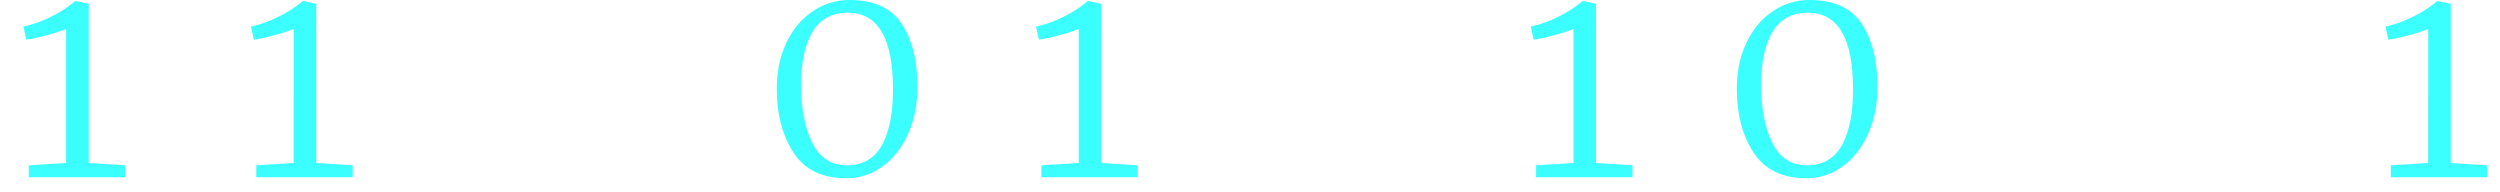 <svg width="156" height="12" fill="none" xmlns="http://www.w3.org/2000/svg"><path d="M67.326 1.8a8.854 8.854 0 0 1-1.16.379 9.435 9.435 0 0 1-1.338.296l-.178-.817c.58-.13 1.16-.332 1.741-.628a7.058 7.058 0 0 0 1.492-.97h.012l.829.177v9.935l2.273.142v.746h-6.015v-.746l2.333-.142V1.8h.011ZM49.517 9.52c-.699-1.065-1.042-2.391-1.042-3.978 0-1.09.2-2.049.603-2.89.403-.84.948-1.492 1.647-1.953A4.03 4.03 0 0 1 53.01 0c1.516 0 2.605.497 3.256 1.48.652.983.983 2.297.983 3.943 0 1.078-.19 2.05-.58 2.925-.39.865-.924 1.552-1.599 2.037a3.762 3.762 0 0 1-2.285.734c-1.492 0-2.581-.533-3.268-1.598Zm5.506-.45c.462-.828.699-2 .699-3.493 0-3.185-.936-4.784-2.819-4.784-.994 0-1.728.403-2.202 1.196-.474.806-.71 1.907-.71 3.34 0 1.409.224 2.593.686 3.552.462.96 1.184 1.433 2.167 1.433.983 0 1.717-.414 2.18-1.243ZM18.337 1.8a8.862 8.862 0 0 1-1.16.379 9.435 9.435 0 0 1-1.338.296l-.178-.817c.58-.13 1.16-.332 1.74-.628a7.062 7.062 0 0 0 1.493-.97h.012l.829.177v9.935l2.273.142v.746h-6.015v-.746l2.333-.142V1.8h.011ZM4.14 1.8a8.86 8.86 0 0 1-1.161.379 9.433 9.433 0 0 1-1.338.296l-.178-.817c.58-.13 1.16-.332 1.74-.628A7.06 7.06 0 0 0 4.697.06h.011l.83.177v9.935l2.273.142v.746H1.794v-.746l2.333-.142V1.8h.012ZM98.197 1.8a8.86 8.86 0 0 1-1.16.379 9.435 9.435 0 0 1-1.339.296l-.177-.817c.58-.13 1.16-.332 1.74-.628a7.058 7.058 0 0 0 1.492-.97h.012l.829.177v9.935l2.274.142v.746h-6.016v-.746l2.333-.142V1.8h.012ZM151.532 1.8a8.885 8.885 0 0 1-1.161.379 9.443 9.443 0 0 1-1.338.296l-.178-.817a7.33 7.33 0 0 0 1.741-.628 7.053 7.053 0 0 0 1.492-.97h.012l.829.177v9.935l2.274.142v.746h-6.016v-.746l2.333-.142V1.8h.012ZM109.423 9.52c-.699-1.065-1.042-2.391-1.042-3.978 0-1.09.201-2.049.604-2.89.402-.84.947-1.492 1.646-1.953A4.03 4.03 0 0 1 112.916 0c1.516 0 2.605.497 3.257 1.48.651.983.982 2.297.982 3.943 0 1.078-.189 2.05-.58 2.925-.391.865-.923 1.552-1.598 2.037-.675.498-1.445.734-2.286.734-1.48 0-2.569-.533-3.268-1.598Zm5.506-.45c.462-.828.699-2 .699-3.493 0-3.185-.936-4.784-2.818-4.784-.995 0-1.729.403-2.203 1.196-.474.806-.71 1.907-.71 3.34 0 1.409.225 2.593.686 3.552.462.96 1.185 1.433 2.167 1.433.983 0 1.717-.414 2.179-1.243Z" fill="#3BFFFF"/></svg>